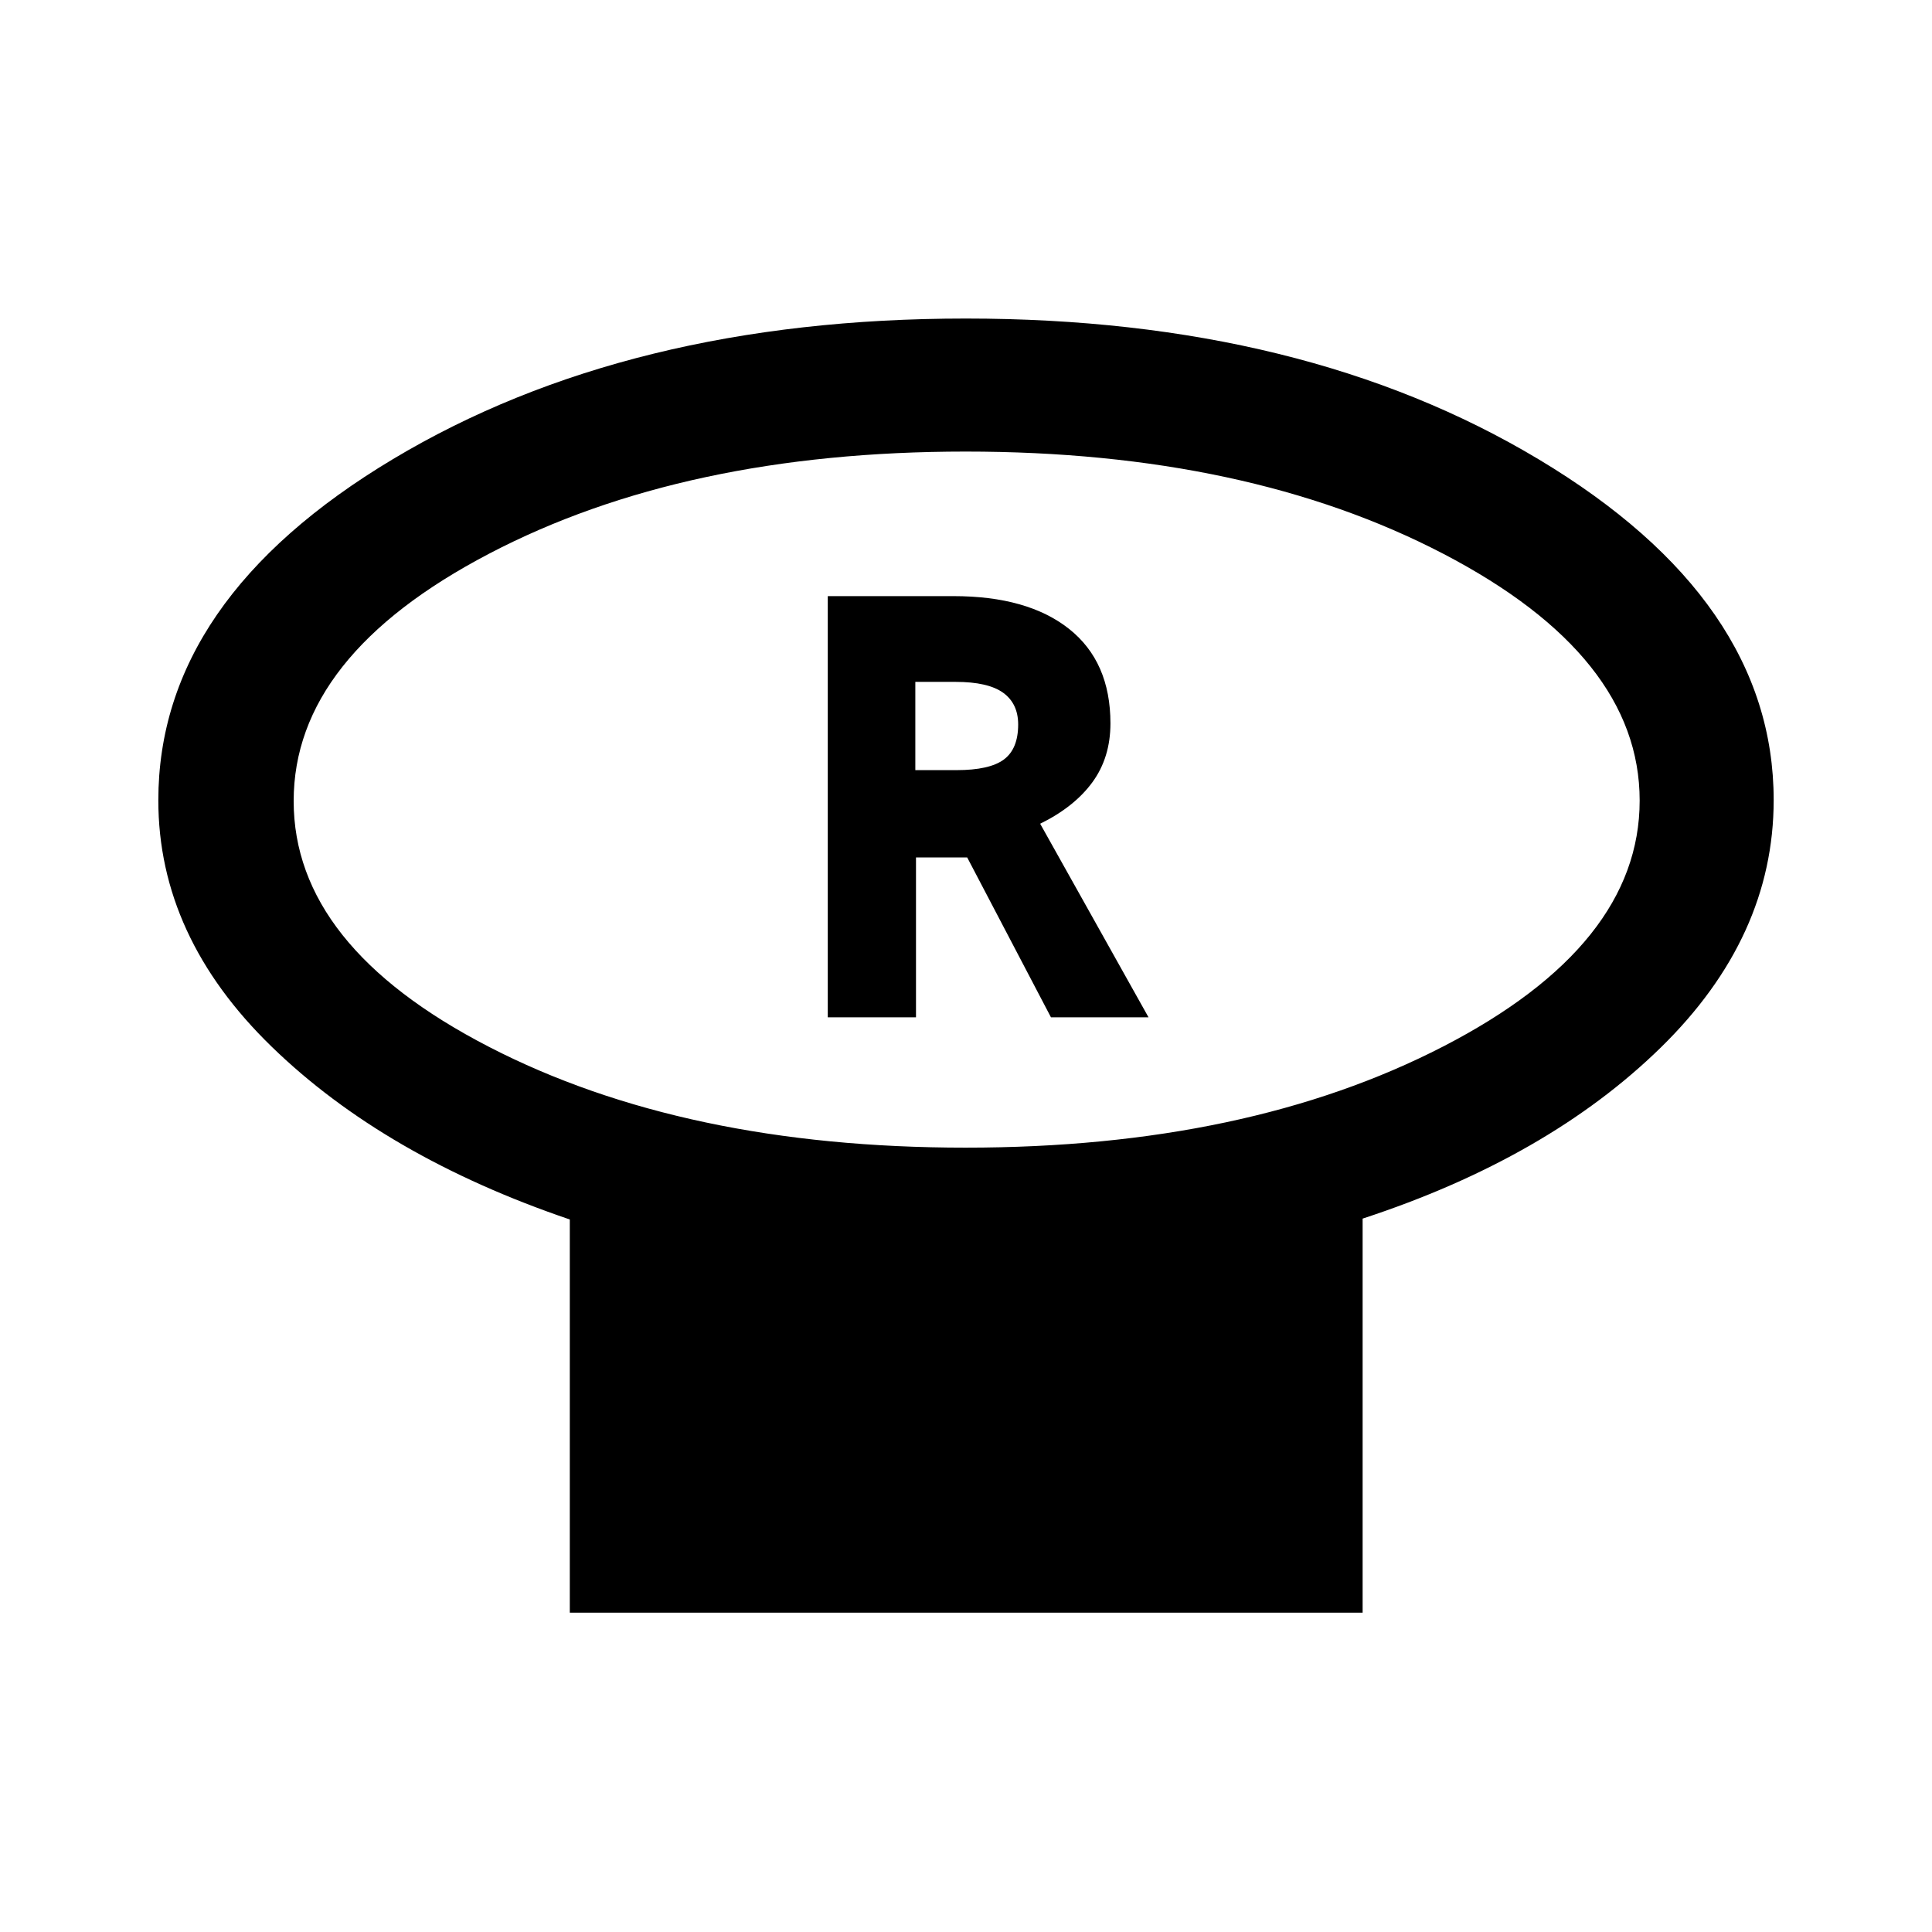 <svg xmlns="http://www.w3.org/2000/svg" height="40" viewBox="0 -960 960 960" width="40"><path d="M479.87-389.74q139.84 0 237.36-50.33 97.51-50.33 97.51-122.13 0-71.81-97.54-122.61-97.54-50.81-237.38-50.81-139.84 0-236.87 50.79-97.03 50.78-97.03 122.86 0 72.07 97.06 122.15 97.05 50.08 236.89 50.08Zm197.21 35.26v195.81H283.13v-195.38q-91.92-31.23-148.19-85.91-56.27-54.67-56.27-122.38 0-99.74 116.64-169.56 116.63-69.82 284.61-69.82 167.98 0 284.69 69.99 116.72 69.98 116.72 169.26 0 68.12-56.1 122.99-56.1 54.86-148.15 85ZM480-562.49Zm-68.69 107.98h43.84v-79.44h25.44l41.62 79.44h48.48l-53.84-96.18q17-8.36 25.96-20.63t8.96-29.24q0-30.62-20.54-46.93-20.54-16.3-57.47-16.3h-62.45v209.28Zm43.51-122.82v-43.85h19.95q16.18 0 23.67 5.39 7.48 5.39 7.48 15.79 0 12.1-7.09 17.38-7.09 5.29-23.55 5.29h-20.46Z"/></svg>